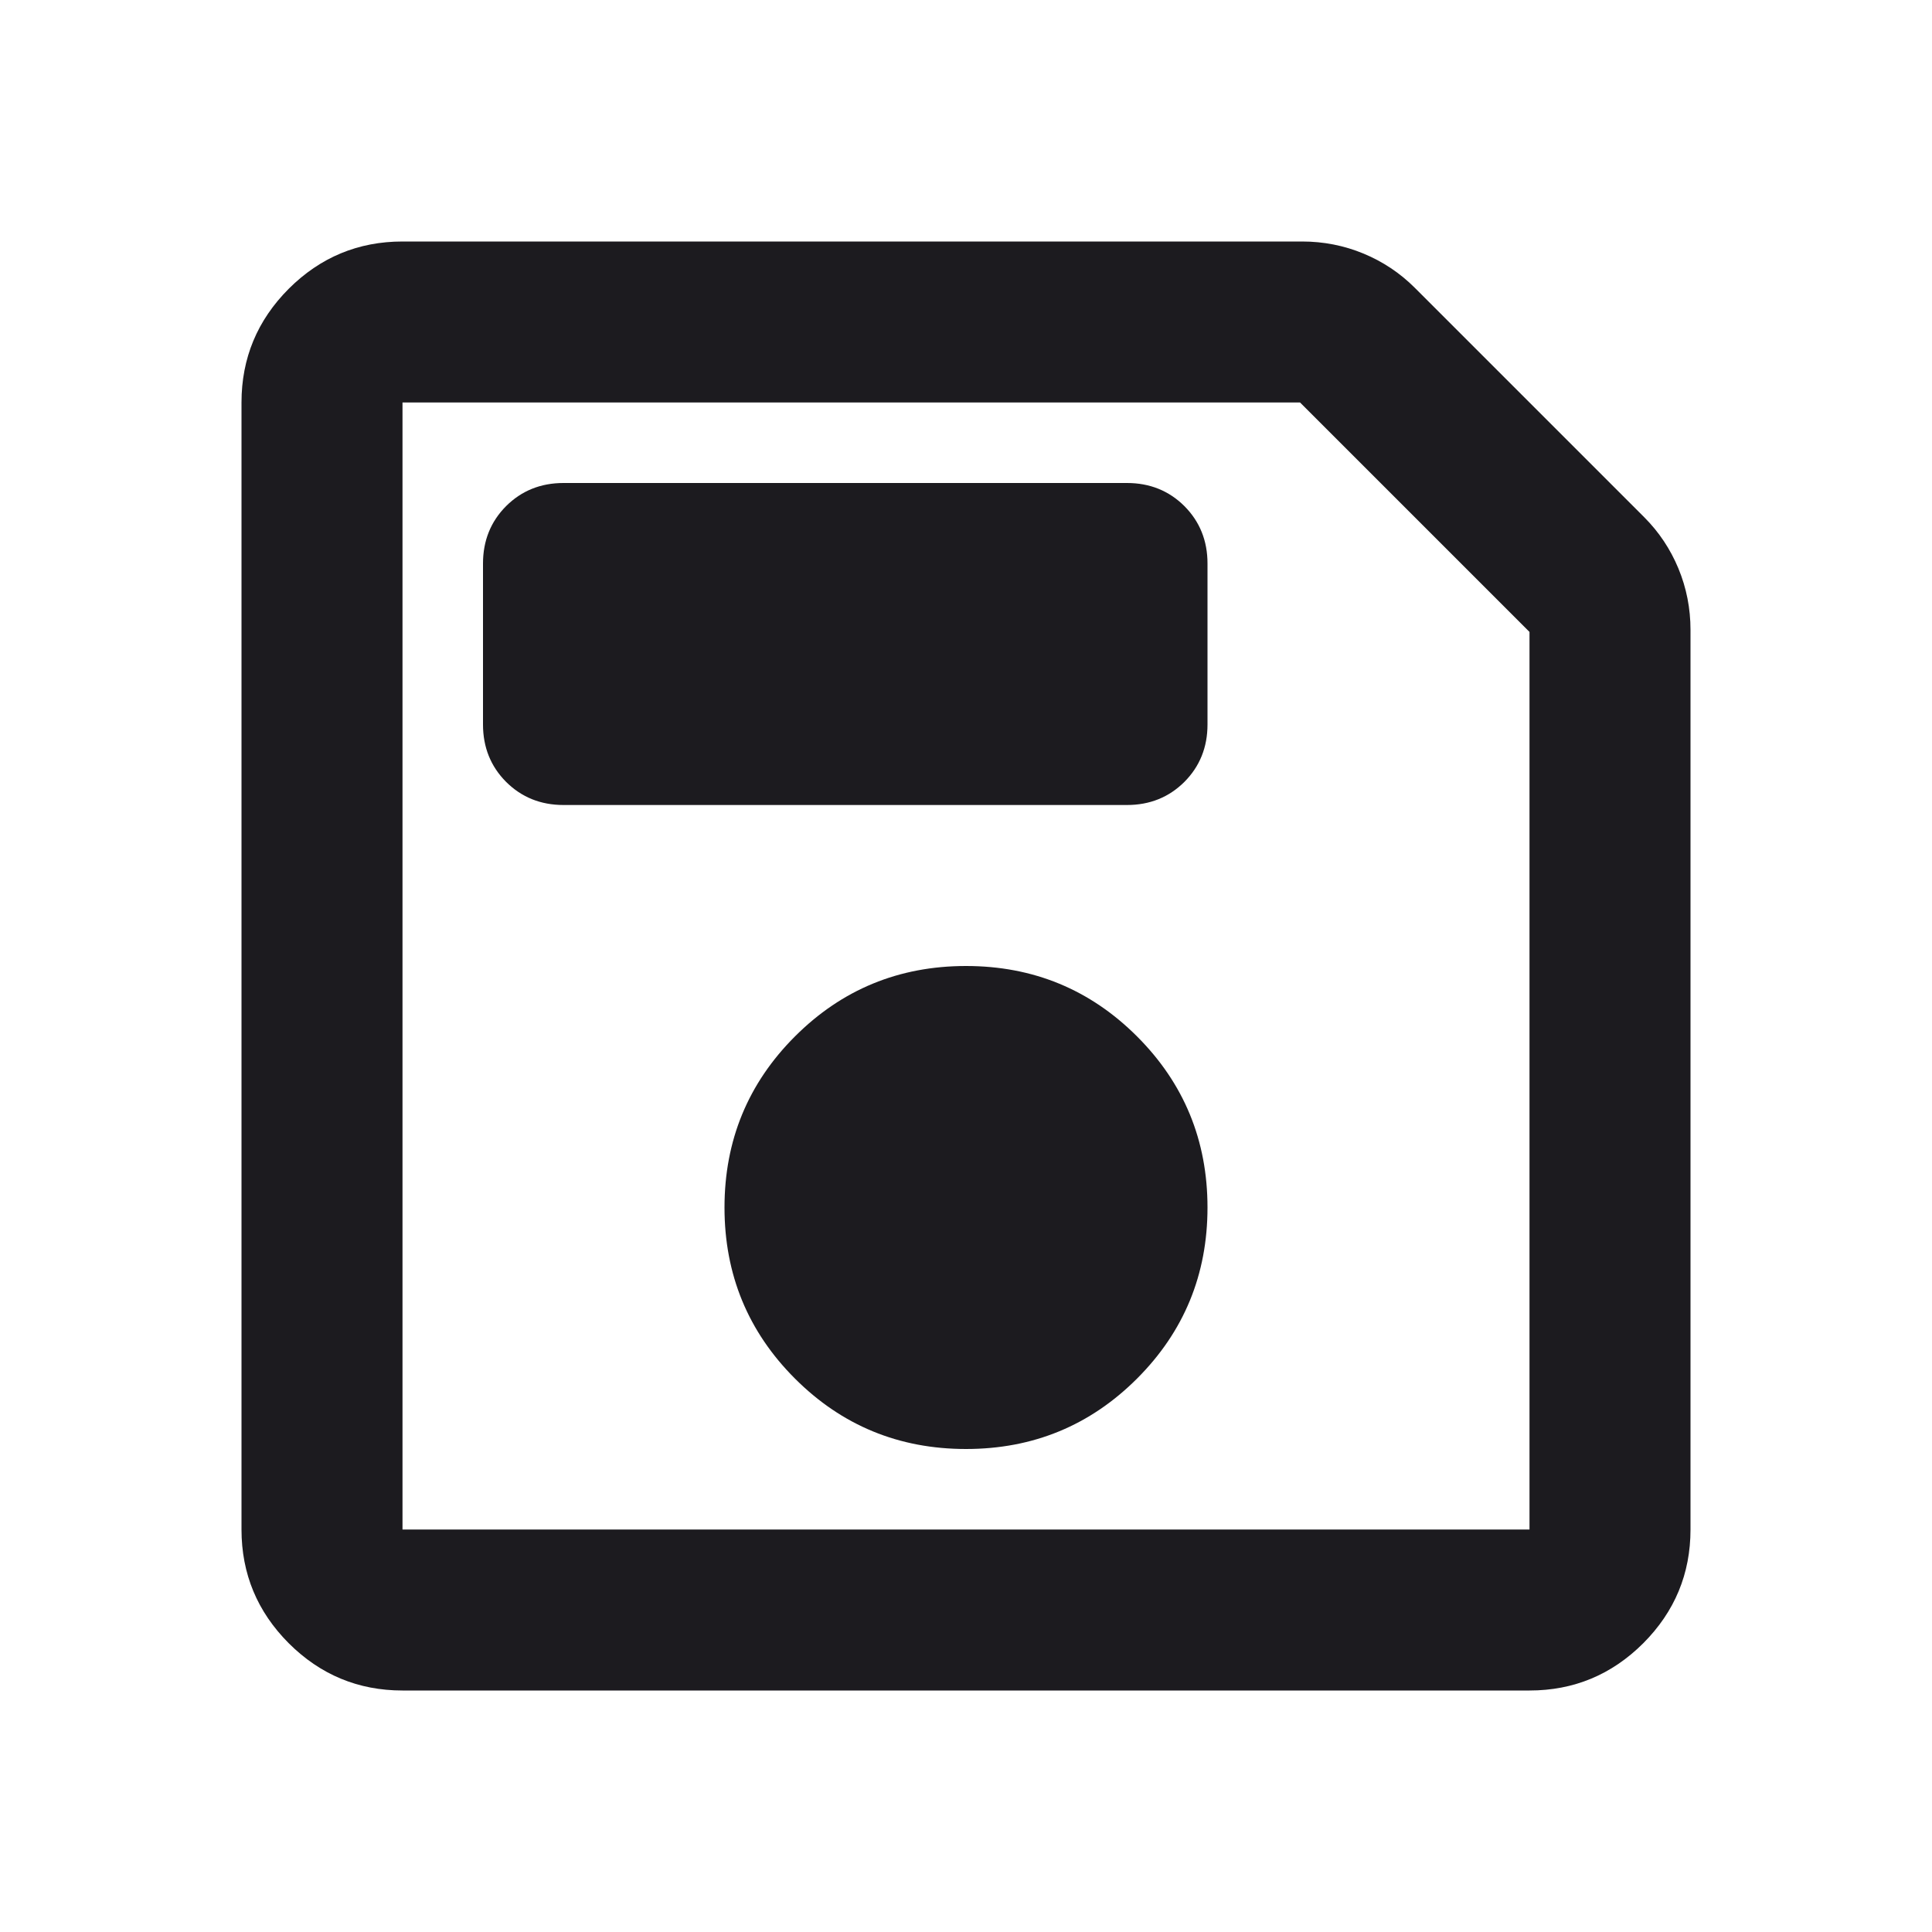 <svg width="24" height="24" viewBox="0 0 24 24" fill="none" xmlns="http://www.w3.org/2000/svg">
<mask id="mask0_168_100627" style="mask-type:alpha" maskUnits="userSpaceOnUse" x="0" y="0" width="24" height="24">
<rect width="24" height="24" fill="#D9D9D9"/>
</mask>
<g mask="url(#mask0_168_100627)">
<path d="M5 21C4.45 21 3.979 20.804 3.587 20.413C3.196 20.021 3 19.55 3 19V5C3 4.45 3.196 3.979 3.587 3.587C3.979 3.196 4.45 3 5 3H16.175C16.442 3 16.696 3.05 16.938 3.15C17.179 3.25 17.392 3.392 17.575 3.575L20.425 6.425C20.608 6.608 20.75 6.821 20.85 7.062C20.95 7.304 21 7.558 21 7.825V19C21 19.55 20.804 20.021 20.413 20.413C20.021 20.804 19.55 21 19 21H5ZM19 7.85L16.15 5H5V19H19V7.85ZM12 18C12.833 18 13.542 17.708 14.125 17.125C14.708 16.542 15 15.833 15 15C15 14.167 14.708 13.458 14.125 12.875C13.542 12.292 12.833 12 12 12C11.167 12 10.458 12.292 9.875 12.875C9.292 13.458 9 14.167 9 15C9 15.833 9.292 16.542 9.875 17.125C10.458 17.708 11.167 18 12 18ZM7 10H14C14.283 10 14.521 9.904 14.713 9.713C14.904 9.521 15 9.283 15 9V7C15 6.717 14.904 6.479 14.713 6.287C14.521 6.096 14.283 6 14 6H7C6.717 6 6.479 6.096 6.287 6.287C6.096 6.479 6 6.717 6 7V9C6 9.283 6.096 9.521 6.287 9.713C6.479 9.904 6.717 10 7 10Z" fill="#1C1B1F"/>
</g>
</svg>
